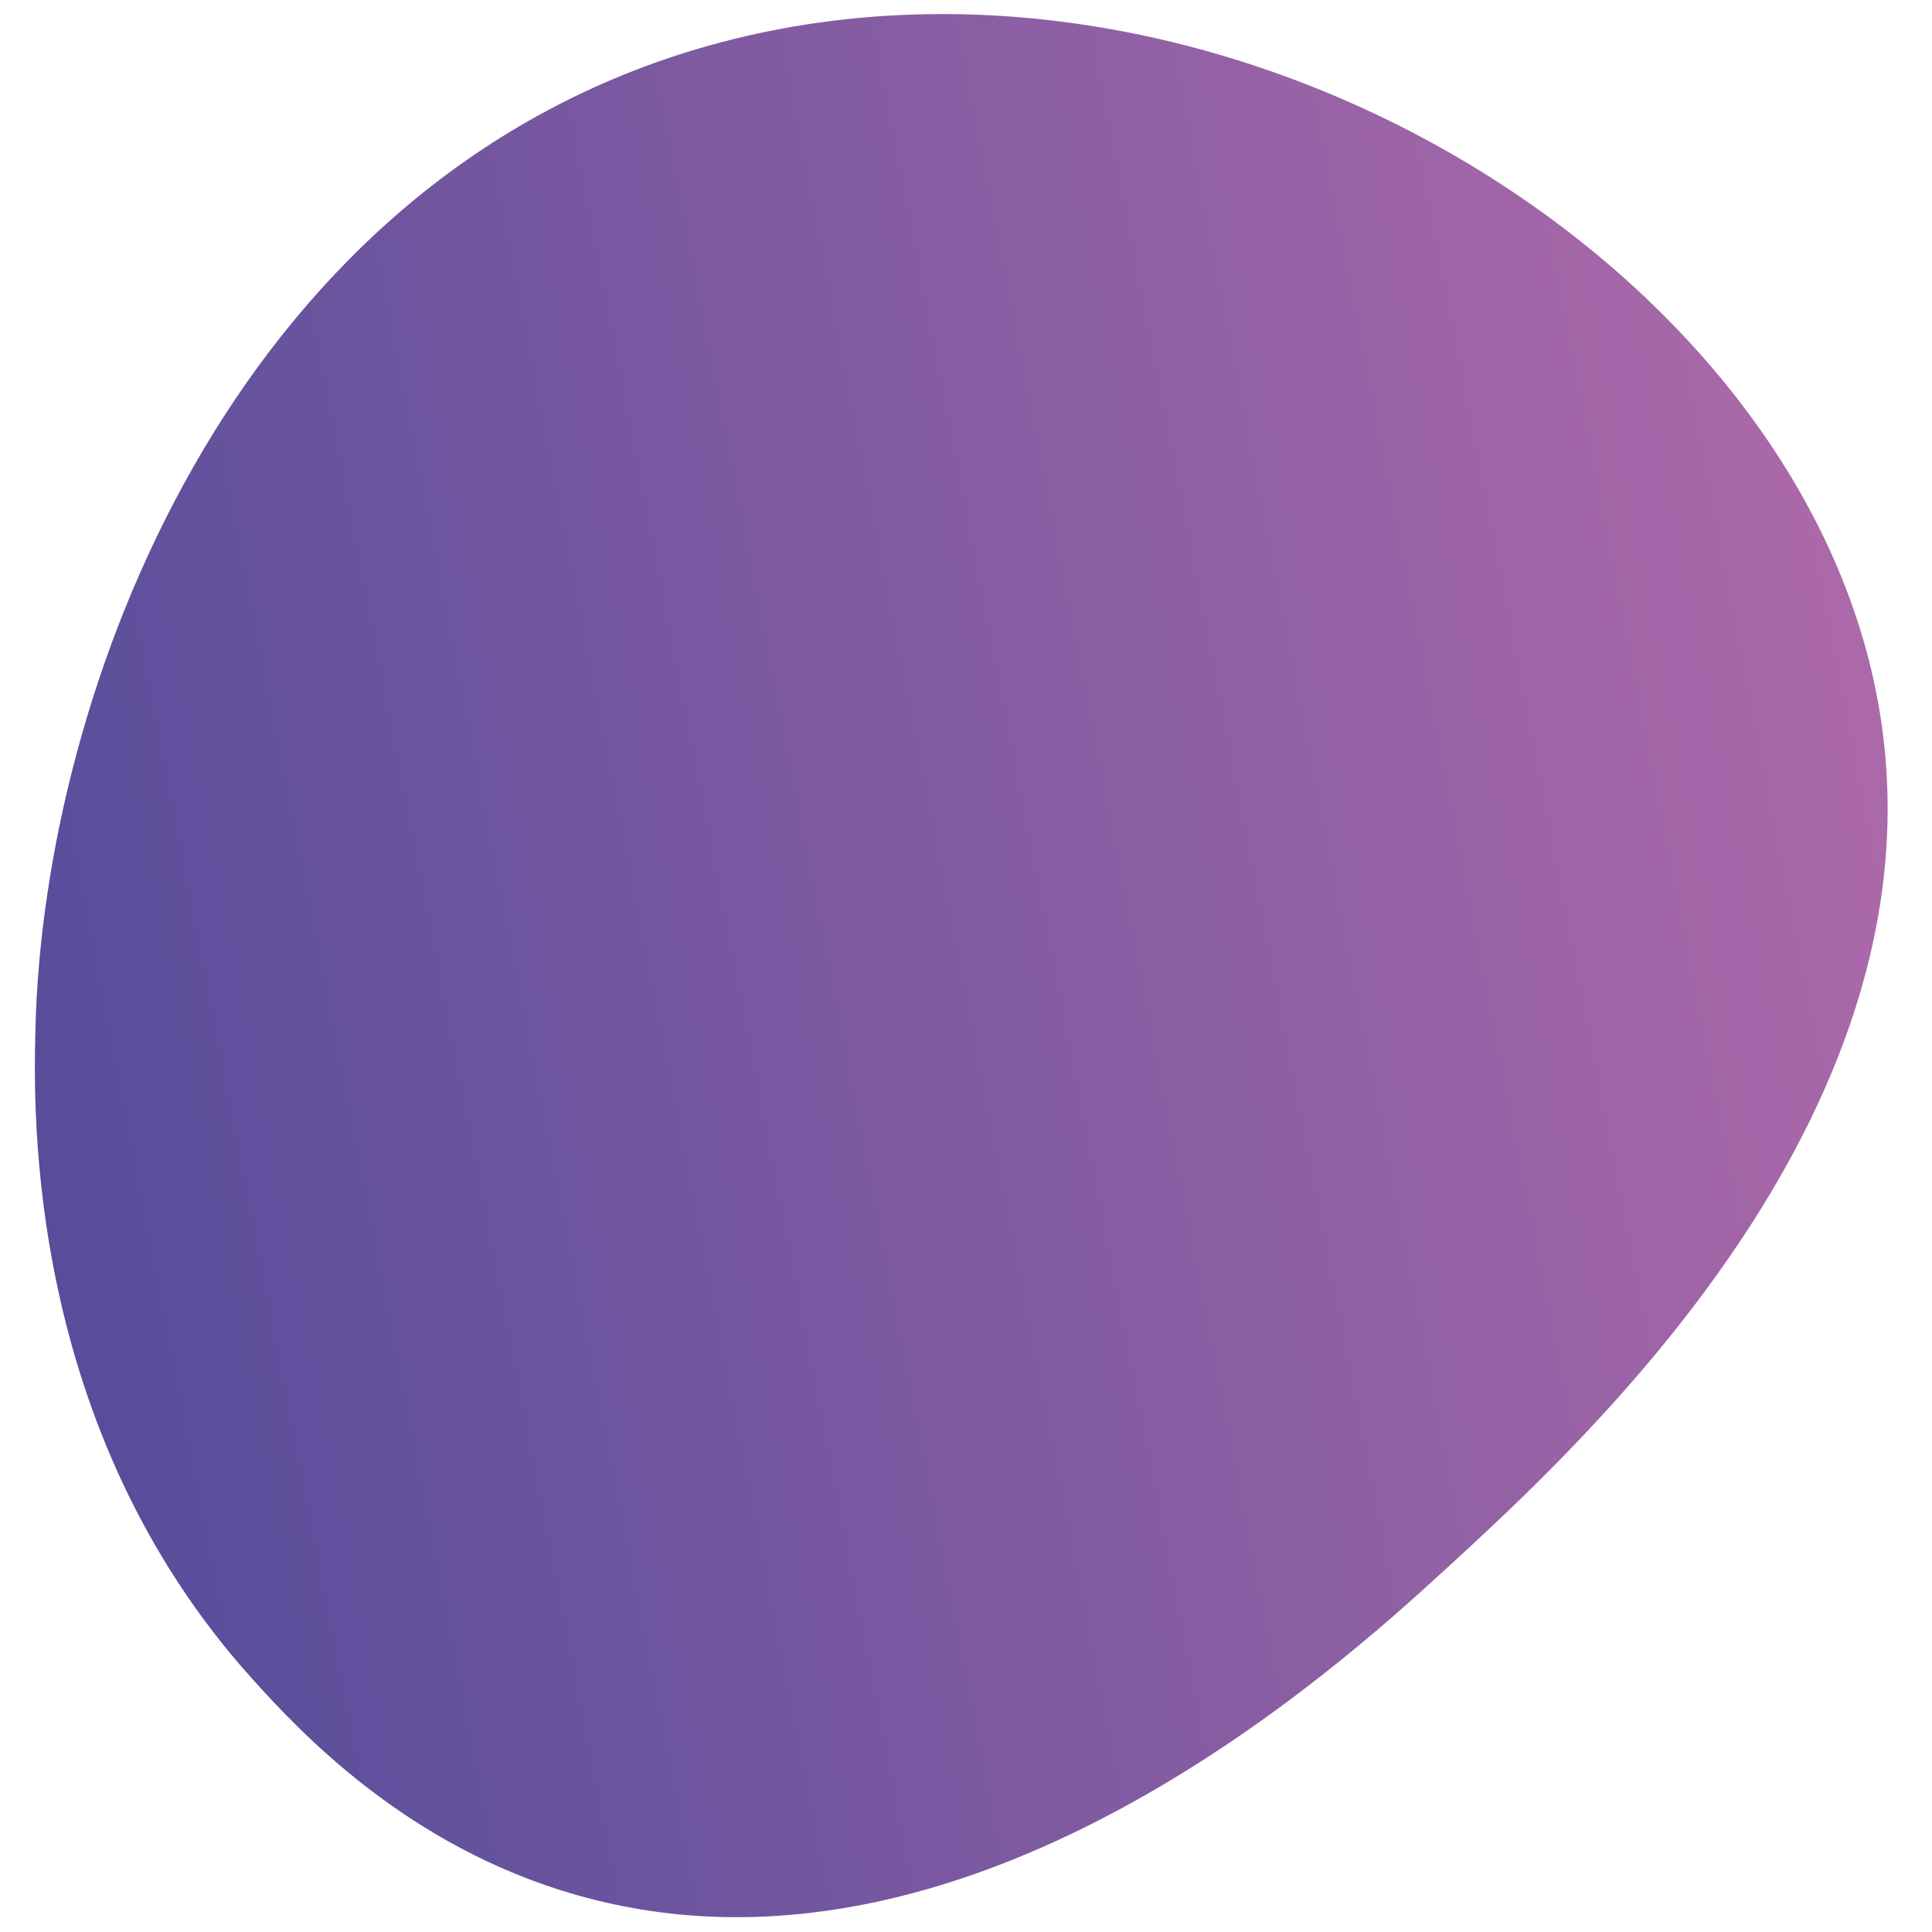 <?xml version="1.0" encoding="utf-8"?>
<!-- Generator: Adobe Illustrator 22.0.1, SVG Export Plug-In . SVG Version: 6.00 Build 0)  -->
<svg version="1.1" id="earring" xmlns="http://www.w3.org/2000/svg" xmlns:xlink="http://www.w3.org/1999/xlink" x="0px" y="0px"
	 viewBox="0 0 566.9 566.9" style="enable-background:new 0 0 566.9 566.9;" xml:space="preserve">
<style type="text/css">
	.st0{fill:url(#SVGID_1_);}
</style>
<linearGradient id="SVGID_1_" gradientUnits="userSpaceOnUse" x1="-827.804" y1="251.656" x2="-270.678" y2="251.656" gradientTransform="matrix(-0.982 0.19 -0.19 -0.982 -210.552 627.484)">
	<stop  offset="0" style="stop-color:#AC69A9"/>
	<stop  offset="1" style="stop-color:#574D9B"/>
</linearGradient>
<path class="st0" d="M74,492.6C7.5,418.8,9.8,325.7,10.4,301.7c2.5-99.2,57.4-244.5,190.8-286.3c149.1-46.6,325.9,58,349.9,190.8
	c21.4,118.5-86.4,217.1-127.2,254.5c-30.5,27.9-139.9,128-254.5,95.4C119.2,541.9,87.7,507.8,74,492.6z"/>
</svg>
